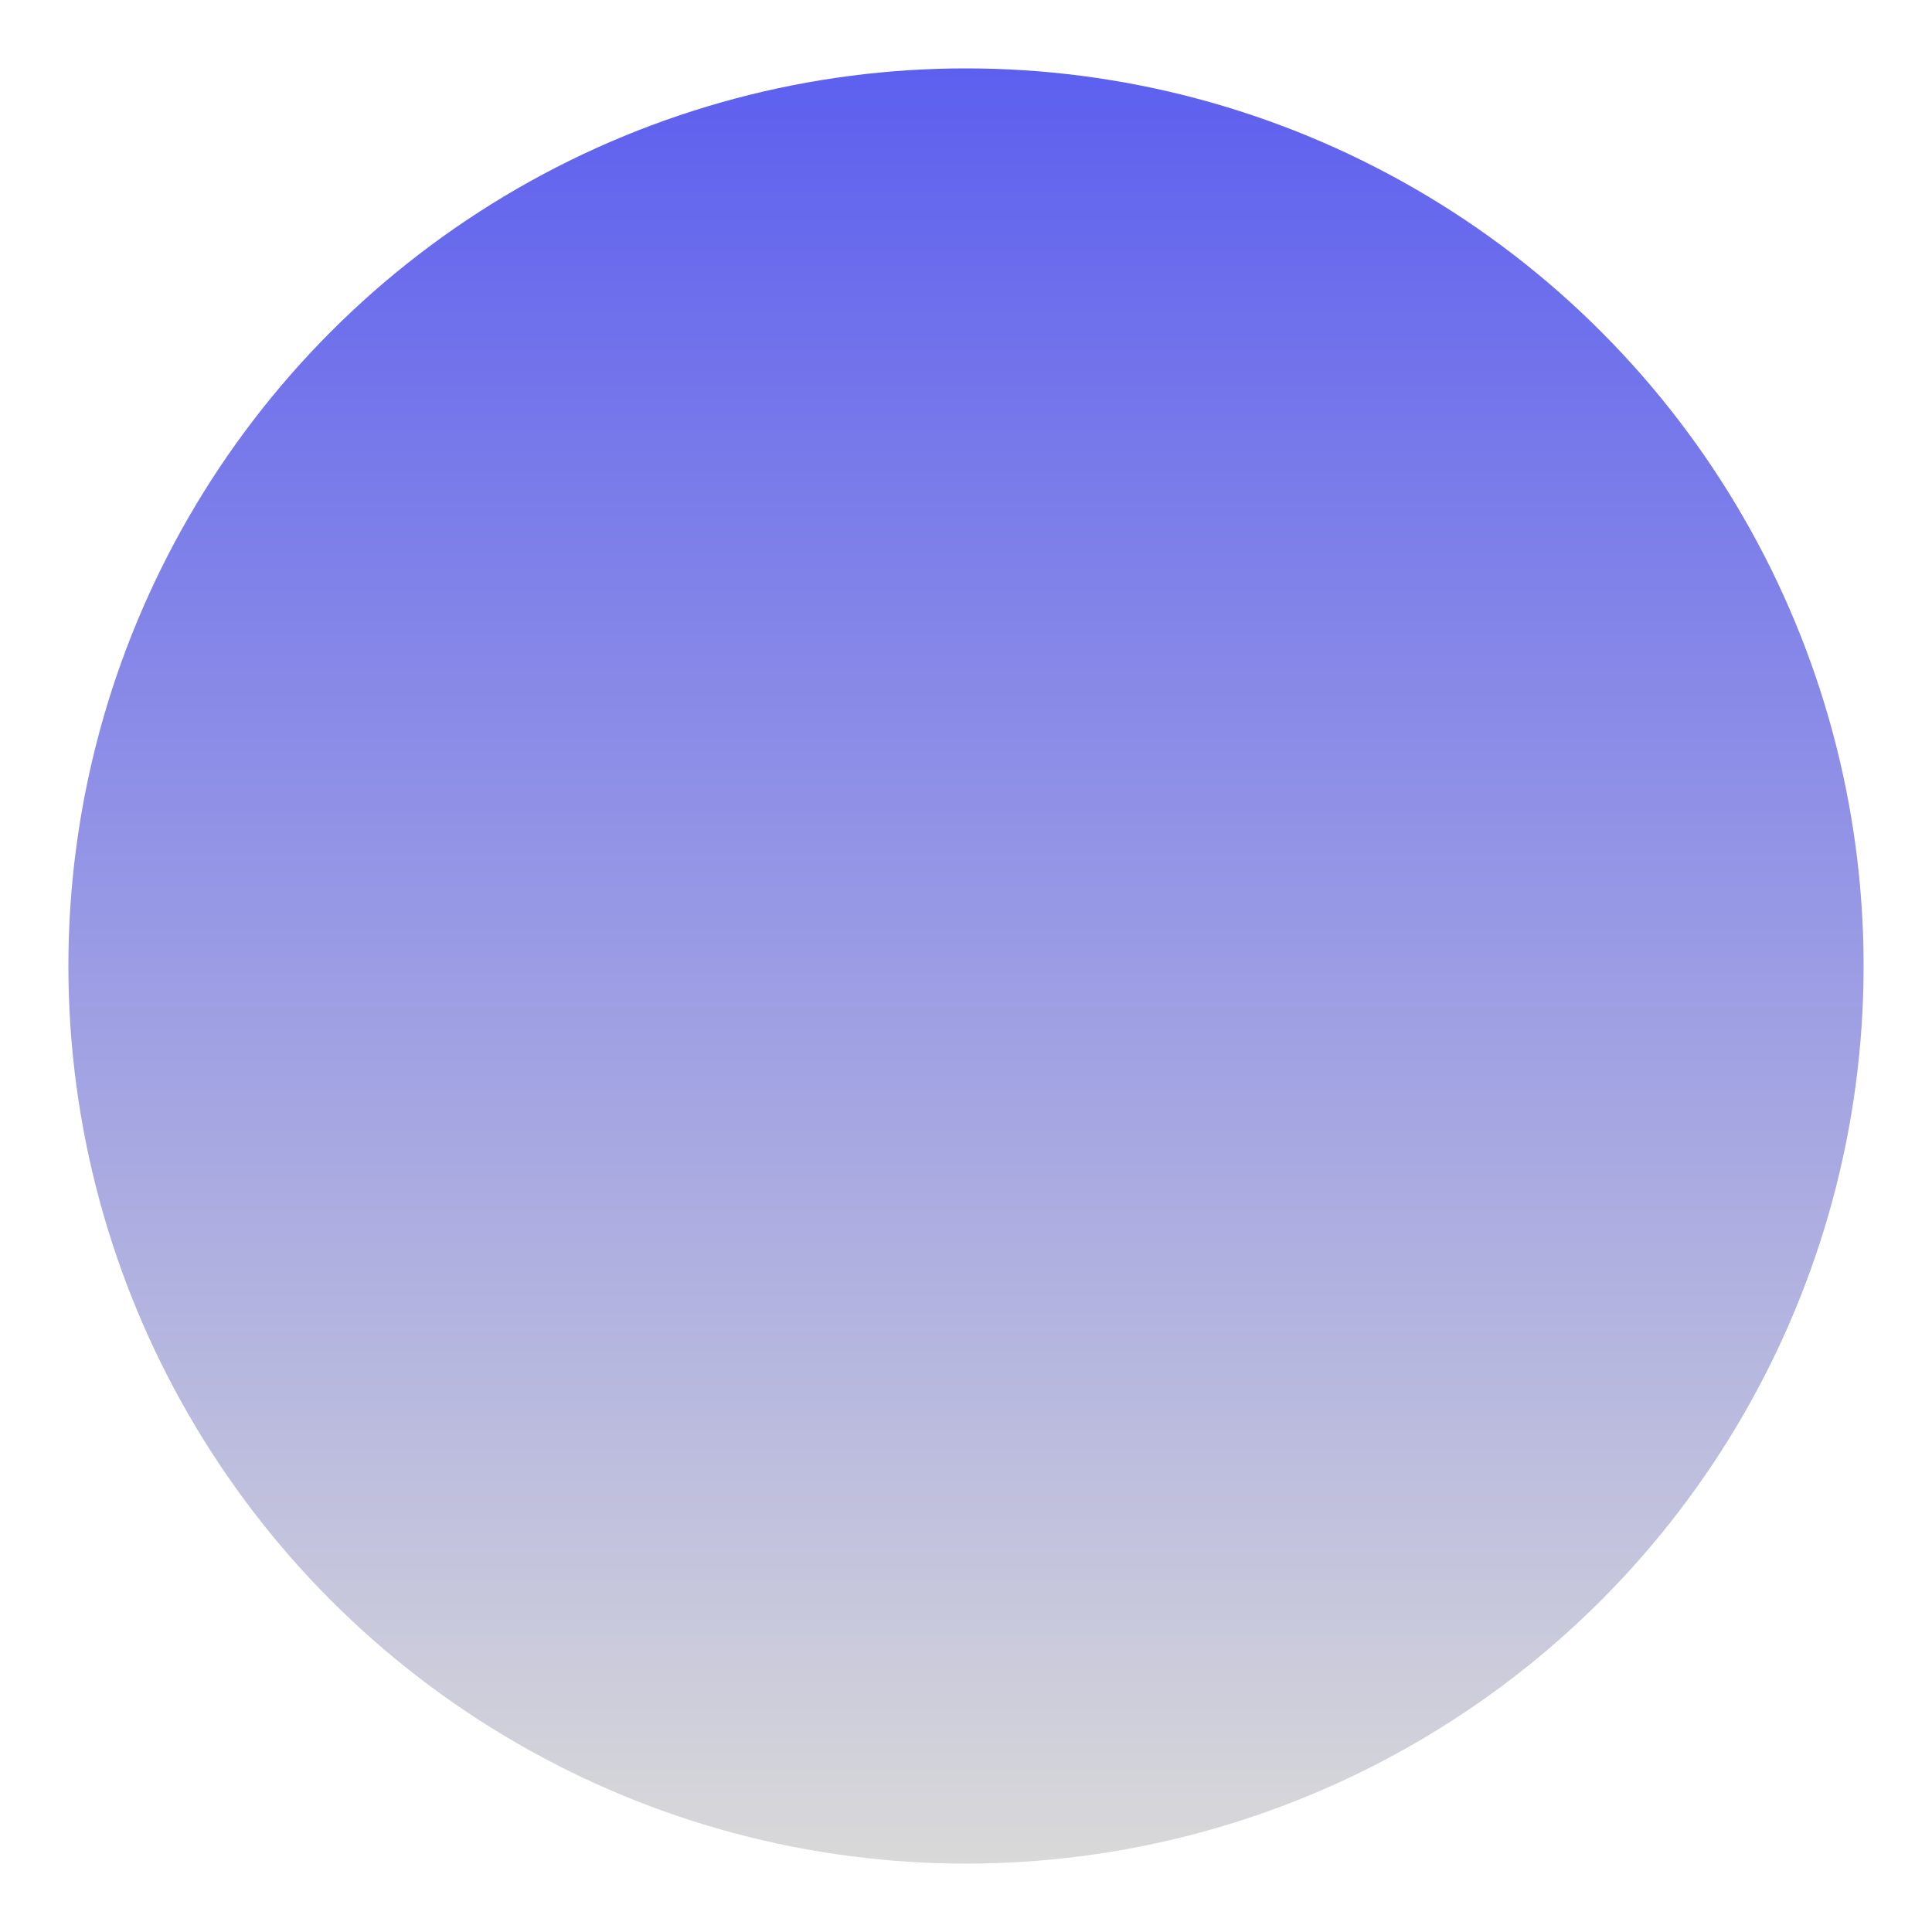 <svg width="113" height="113" viewBox="0 0 113 113" fill="none" xmlns="http://www.w3.org/2000/svg">
<g id="Ellipse 1" filter="url(#filter0_d_1_56)">
<circle cx="56.5" cy="52.5" r="52.5" fill="url(#paint0_linear_1_56)"/>
</g>
<defs>
<filter id="filter0_d_1_56" x="0" y="0" width="113" height="113" filterUnits="userSpaceOnUse" color-interpolation-filters="sRGB">
<feFlood flood-opacity="0" result="BackgroundImageFix"/>
<feColorMatrix in="SourceAlpha" type="matrix" values="0 0 0 0 0 0 0 0 0 0 0 0 0 0 0 0 0 0 127 0" result="hardAlpha"/>
<feOffset dy="4"/>
<feGaussianBlur stdDeviation="2"/>
<feComposite in2="hardAlpha" operator="out"/>
<feColorMatrix type="matrix" values="0 0 0 0 0 0 0 0 0 0 0 0 0 0 0 0 0 0 0.25 0"/>
<feBlend mode="normal" in2="BackgroundImageFix" result="effect1_dropShadow_1_56"/>
<feBlend mode="normal" in="SourceGraphic" in2="effect1_dropShadow_1_56" result="shape"/>
</filter>
<linearGradient id="paint0_linear_1_56" x1="56.5" y1="0" x2="56.5" y2="105" gradientUnits="userSpaceOnUse">
<stop stop-color="#5D5FEF"/>
<stop offset="1" stop-color="#D9D9D9"/>
</linearGradient>
</defs>
</svg>
